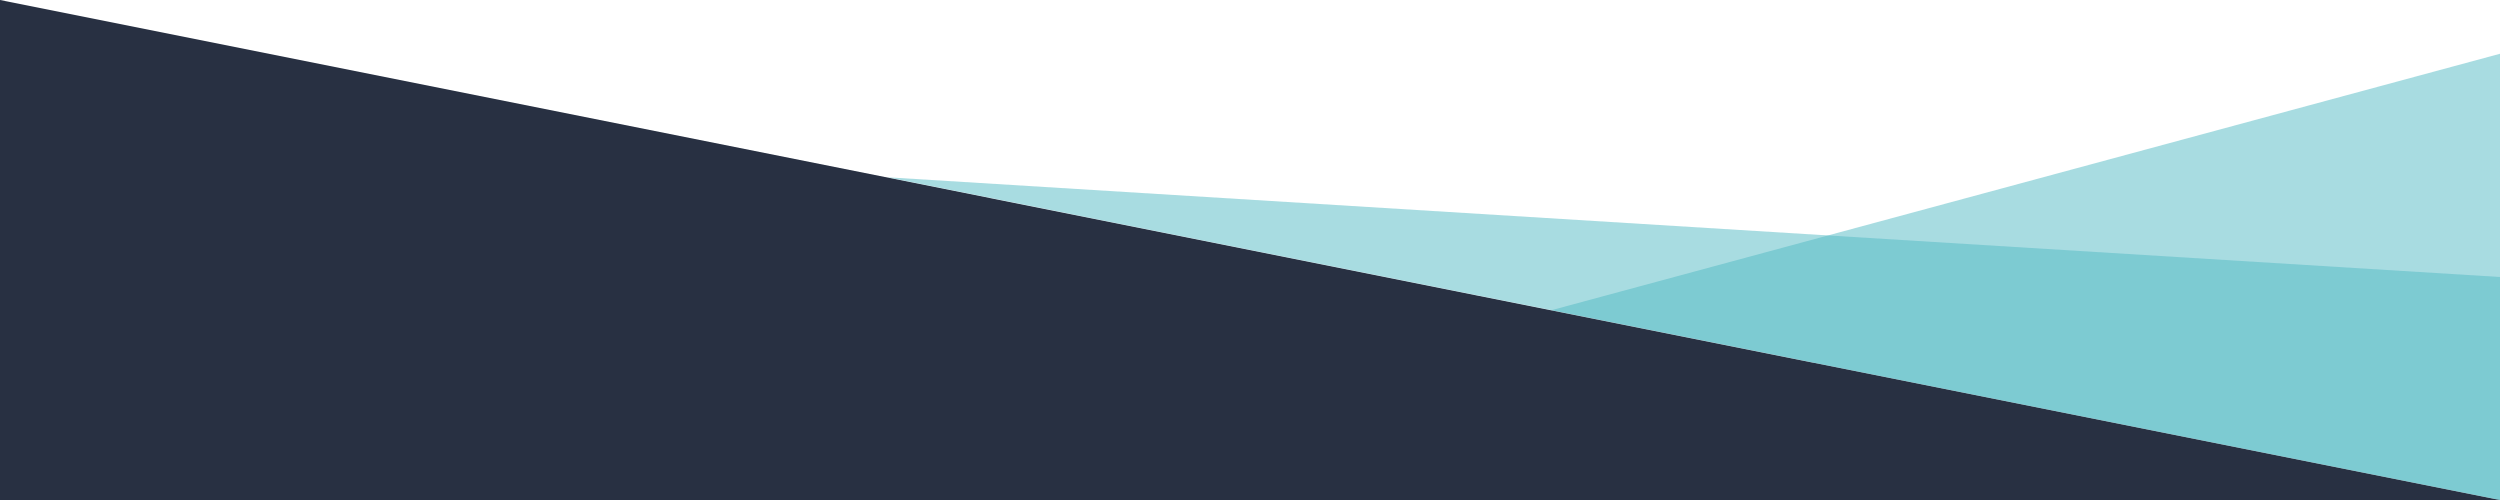 <svg xmlns="http://www.w3.org/2000/svg" viewBox="0 0 1000 200"><style type="text/css">.st0{opacity:0.5;fill:#53BBC5;enable-background:new ;} .st1{fill:#283042;}</style><path class="st0" d="M1000 21.5L620.5 124.1 1000 200V21.5z"/><path class="st1" d="M0 0v200h1000l-409.7-81.9L0 0z"/><path class="st0" d="M1000 110.8L354.8 70.9 1000 200v-89.2z"/></svg>
